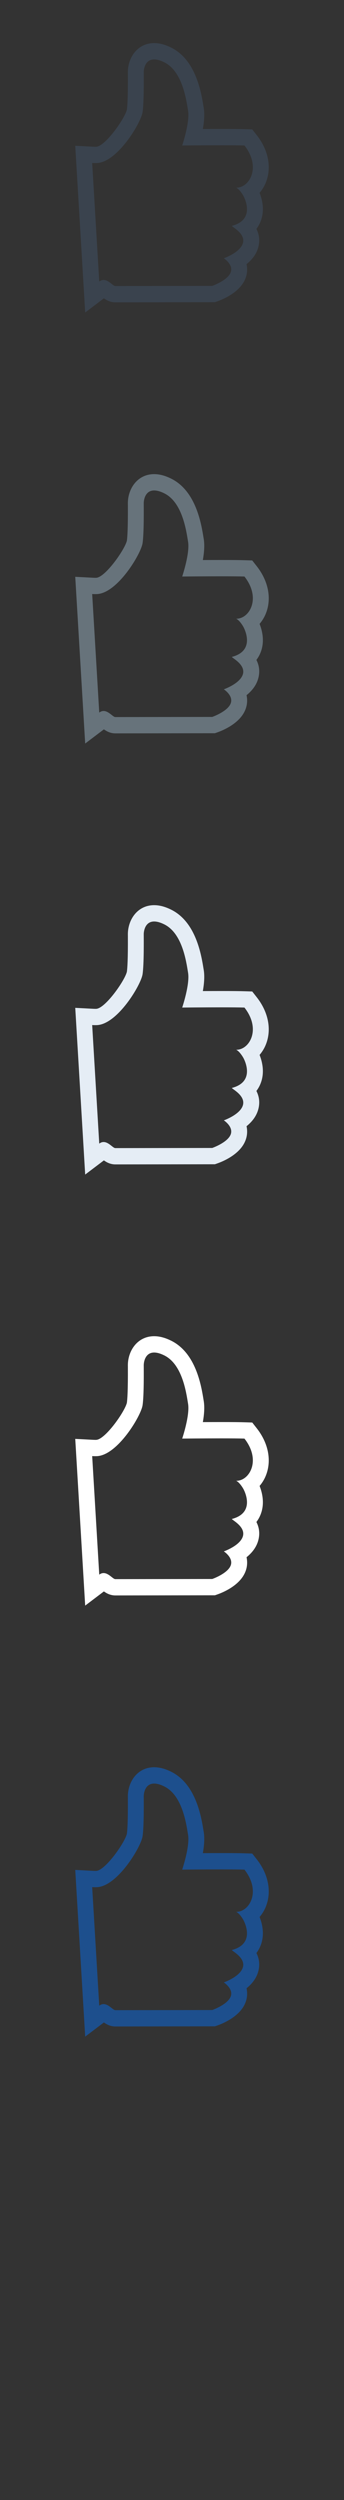<?xml version="1.0" encoding="UTF-8" standalone="no"?>
<svg width="32px" height="232px" viewBox="0 0 32 232" version="1.1" xmlns="http://www.w3.org/2000/svg" xmlns:xlink="http://www.w3.org/1999/xlink" xmlns:sketch="http://www.bohemiancoding.com/sketch/ns">
    <rect x="0" y="0" width="32" height="232" fill="#333333" stroke="none"/>
    <title>thumbs-up-line</title>
    <description>Created with Sketch (http://www.bohemiancoding.com/sketch)</description>
    <defs></defs>
    <g id="Actions" stroke="none" stroke-width="1" fill="none" fill-rule="evenodd" sketch:type="MSPage">
        <path d="M14.342,165.514 C14.588,165.514 14.895,165.59 15.275,165.778 C16.958,166.606 17.322,169.206 17.497,170.282 C17.672,171.358 16.949,173.501 16.949,173.501 C16.949,173.501 18.872,173.481 20.587,173.481 C21.445,173.481 22.251,173.486 22.739,173.501 C24.325,175.523 23.199,177.416 22.003,177.416 L21.972,177.416 C22.321,177.59 22.636,178.165 22.636,178.165 C22.636,178.165 23.893,180.356 21.568,180.961 C21.602,181.072 22.844,181.676 22.598,182.556 C22.354,183.435 20.822,183.969 20.822,183.969 C20.822,183.969 21.816,184.608 21.417,185.373 C21.049,186.076 19.744,186.531 19.744,186.531 C19.744,186.531 11.011,186.544 10.728,186.544 C10.504,186.544 10.113,185.98 9.636,185.98 C9.508,185.98 9.373,186.021 9.232,186.128 L8.575,175.126 C8.575,175.126 8.732,175.134 8.881,175.134 C8.932,175.134 8.98,175.133 9.023,175.131 C10.935,175.038 13.11,171.403 13.261,170.416 C13.402,169.496 13.371,167.077 13.371,166.696 C13.371,166.401 13.502,165.514 14.342,165.514 M14.342,164 C12.754,164 11.894,165.389 11.894,166.696 L11.896,166.887 C11.906,169.03 11.85,169.862 11.802,170.182 C11.603,171.009 9.795,173.578 8.952,173.619 L8.881,173.621 C8.774,173.621 8.66,173.615 8.651,173.614 L7,173.528 L7.924,189 L9.665,187.683 C9.914,187.862 10.267,188.057 10.728,188.057 C11.011,188.057 19.746,188.044 19.746,188.044 L19.99,188.044 L20.22,187.963 C20.654,187.812 22.121,187.228 22.718,186.089 C22.997,185.558 23.044,185.016 22.934,184.512 C23.407,184.132 23.836,183.626 24.019,182.971 C24.187,182.367 24.131,181.789 23.851,181.241 C24.024,181.014 24.145,180.786 24.229,180.579 C24.654,179.539 24.389,178.504 24.147,177.896 C24.344,177.667 24.515,177.405 24.651,177.118 C25.309,175.706 25.026,174 23.891,172.553 L23.464,172.01 L22.783,171.989 C22.337,171.974 21.598,171.967 20.587,171.967 C20.011,171.967 19.412,171.969 18.87,171.972 C18.986,171.313 19.048,170.612 18.955,170.034 L18.936,169.921 C18.727,168.615 18.234,165.555 15.914,164.413 C15.351,164.135 14.837,164 14.342,164" id="thumbs-up-line--lp-blue" fill="#1D4F8D" sketch:type="MSShapeGroup"></path>
        <path d="M14.342,125.514 C14.588,125.514 14.895,125.59 15.275,125.778 C16.958,126.606 17.322,129.206 17.497,130.282 C17.672,131.358 16.949,133.501 16.949,133.501 C16.949,133.501 18.872,133.481 20.587,133.481 C21.445,133.481 22.251,133.486 22.739,133.501 C24.325,135.523 23.199,137.416 22.003,137.416 L21.972,137.416 C22.321,137.59 22.636,138.165 22.636,138.165 C22.636,138.165 23.893,140.356 21.568,140.961 C21.602,141.072 22.844,141.676 22.598,142.556 C22.354,143.435 20.822,143.969 20.822,143.969 C20.822,143.969 21.816,144.608 21.417,145.373 C21.049,146.076 19.744,146.531 19.744,146.531 C19.744,146.531 11.011,146.544 10.728,146.544 C10.504,146.544 10.113,145.98 9.636,145.98 C9.508,145.98 9.373,146.021 9.232,146.128 L8.575,135.126 C8.575,135.126 8.732,135.134 8.881,135.134 C8.932,135.134 8.98,135.133 9.023,135.131 C10.935,135.038 13.11,131.403 13.261,130.416 C13.402,129.496 13.371,127.077 13.371,126.696 C13.371,126.401 13.502,125.514 14.342,125.514 M14.342,124 C12.754,124 11.894,125.389 11.894,126.696 L11.896,126.887 C11.906,129.03 11.85,129.862 11.802,130.182 C11.603,131.009 9.795,133.578 8.952,133.619 L8.881,133.621 C8.774,133.621 8.66,133.615 8.651,133.614 L7,133.528 L7.924,149 L9.665,147.683 C9.914,147.862 10.267,148.057 10.728,148.057 C11.011,148.057 19.746,148.044 19.746,148.044 L19.99,148.044 L20.22,147.963 C20.654,147.812 22.121,147.228 22.718,146.089 C22.997,145.558 23.044,145.016 22.934,144.512 C23.407,144.132 23.836,143.626 24.019,142.971 C24.187,142.367 24.131,141.789 23.851,141.241 C24.024,141.014 24.145,140.786 24.229,140.579 C24.654,139.539 24.389,138.504 24.147,137.896 C24.344,137.667 24.515,137.405 24.651,137.118 C25.309,135.706 25.026,134 23.891,132.553 L23.464,132.01 L22.783,131.989 C22.337,131.974 21.598,131.967 20.587,131.967 C20.011,131.967 19.412,131.969 18.87,131.972 C18.986,131.313 19.048,130.612 18.955,130.034 L18.936,129.921 C18.727,128.615 18.234,125.555 15.914,124.413 C15.351,124.135 14.837,124 14.342,124" id="thumbs-up-line--white" fill="#FFFFFF" sketch:type="MSShapeGroup"></path>
        <path d="M14.342,85.514 C14.588,85.514 14.895,85.59 15.275,85.778 C16.958,86.606 17.322,89.206 17.497,90.282 C17.672,91.358 16.949,93.501 16.949,93.501 C16.949,93.501 18.872,93.481 20.587,93.481 C21.445,93.481 22.251,93.486 22.739,93.501 C24.325,95.523 23.199,97.416 22.003,97.416 L21.972,97.416 C22.321,97.59 22.636,98.165 22.636,98.165 C22.636,98.165 23.893,100.356 21.568,100.961 C21.602,101.072 22.844,101.676 22.598,102.556 C22.354,103.435 20.822,103.969 20.822,103.969 C20.822,103.969 21.816,104.608 21.417,105.373 C21.049,106.076 19.744,106.531 19.744,106.531 C19.744,106.531 11.011,106.544 10.728,106.544 C10.504,106.544 10.113,105.98 9.636,105.98 C9.508,105.98 9.373,106.021 9.232,106.128 L8.575,95.126 C8.575,95.126 8.732,95.134 8.881,95.134 C8.932,95.134 8.98,95.133 9.023,95.131 C10.935,95.038 13.11,91.403 13.261,90.416 C13.402,89.496 13.371,87.077 13.371,86.696 C13.371,86.401 13.502,85.514 14.342,85.514 M14.342,84 C12.754,84 11.894,85.389 11.894,86.696 L11.896,86.887 C11.906,89.03 11.85,89.862 11.802,90.182 C11.603,91.009 9.795,93.578 8.952,93.619 L8.881,93.621 C8.774,93.621 8.66,93.615 8.651,93.614 L7,93.528 L7.924,109 L9.665,107.683 C9.914,107.862 10.267,108.057 10.728,108.057 C11.011,108.057 19.746,108.044 19.746,108.044 L19.99,108.044 L20.22,107.963 C20.654,107.812 22.121,107.228 22.718,106.089 C22.997,105.558 23.044,105.016 22.934,104.512 C23.407,104.132 23.836,103.626 24.019,102.971 C24.187,102.367 24.131,101.789 23.851,101.241 C24.024,101.014 24.145,100.786 24.229,100.579 C24.654,99.539 24.389,98.504 24.147,97.896 C24.344,97.667 24.515,97.405 24.651,97.118 C25.309,95.706 25.026,94 23.891,92.553 L23.464,92.01 L22.783,91.989 C22.337,91.974 21.598,91.967 20.587,91.967 C20.011,91.967 19.412,91.969 18.87,91.972 C18.986,91.313 19.048,90.612 18.955,90.034 L18.936,89.921 C18.727,88.615 18.234,85.555 15.914,84.413 C15.351,84.135 14.837,84 14.342,84" id="thumbs-up-line--subdued-grey" fill="#E5EDF5" sketch:type="MSShapeGroup"></path>
        <path d="M14.342,45.514 C14.588,45.514 14.895,45.59 15.275,45.778 C16.958,46.606 17.322,49.206 17.497,50.282 C17.672,51.358 16.949,53.501 16.949,53.501 C16.949,53.501 18.872,53.481 20.587,53.481 C21.445,53.481 22.251,53.486 22.739,53.501 C24.325,55.523 23.199,57.416 22.003,57.416 L21.972,57.416 C22.321,57.59 22.636,58.165 22.636,58.165 C22.636,58.165 23.893,60.356 21.568,60.961 C21.602,61.072 22.844,61.676 22.598,62.556 C22.354,63.435 20.822,63.969 20.822,63.969 C20.822,63.969 21.816,64.608 21.417,65.373 C21.049,66.076 19.744,66.531 19.744,66.531 C19.744,66.531 11.011,66.544 10.728,66.544 C10.504,66.544 10.113,65.98 9.636,65.98 C9.508,65.98 9.373,66.021 9.232,66.128 L8.575,55.126 C8.575,55.126 8.732,55.134 8.881,55.134 C8.932,55.134 8.98,55.133 9.023,55.131 C10.935,55.038 13.11,51.403 13.261,50.416 C13.402,49.496 13.371,47.077 13.371,46.696 C13.371,46.401 13.502,45.514 14.342,45.514 M14.342,44 C12.754,44 11.894,45.389 11.894,46.696 L11.896,46.887 C11.906,49.03 11.85,49.862 11.802,50.182 C11.603,51.009 9.795,53.578 8.952,53.619 L8.881,53.621 C8.774,53.621 8.66,53.615 8.651,53.614 L7,53.528 L7.924,69 L9.665,67.683 C9.914,67.862 10.267,68.057 10.728,68.057 C11.011,68.057 19.746,68.044 19.746,68.044 L19.99,68.044 L20.22,67.963 C20.654,67.812 22.121,67.228 22.718,66.089 C22.997,65.558 23.044,65.016 22.934,64.512 C23.407,64.132 23.836,63.626 24.019,62.971 C24.187,62.367 24.131,61.789 23.851,61.241 C24.024,61.014 24.145,60.786 24.229,60.579 C24.654,59.539 24.389,58.504 24.147,57.896 C24.344,57.667 24.515,57.405 24.651,57.118 C25.309,55.706 25.026,54 23.891,52.553 L23.464,52.01 L22.783,51.989 C22.337,51.974 21.598,51.967 20.587,51.967 C20.011,51.967 19.412,51.969 18.87,51.972 C18.986,51.313 19.048,50.612 18.955,50.034 L18.936,49.921 C18.727,48.615 18.234,45.555 15.914,44.413 C15.351,44.135 14.837,44 14.342,44" id="thumbs-up-line--body-grey" fill="#67737B" sketch:type="MSShapeGroup"></path>
        <path d="M14.342,5.514 C14.588,5.514 14.895,5.59 15.275,5.778 C16.958,6.606 17.322,9.206 17.497,10.282 C17.672,11.358 16.949,13.501 16.949,13.501 C16.949,13.501 18.872,13.481 20.587,13.481 C21.445,13.481 22.251,13.486 22.739,13.501 C24.325,15.523 23.199,17.416 22.003,17.416 L21.972,17.416 C22.321,17.59 22.636,18.165 22.636,18.165 C22.636,18.165 23.893,20.356 21.568,20.961 C21.602,21.072 22.844,21.676 22.598,22.556 C22.354,23.435 20.822,23.969 20.822,23.969 C20.822,23.969 21.816,24.608 21.417,25.373 C21.049,26.076 19.744,26.531 19.744,26.531 C19.744,26.531 11.011,26.544 10.728,26.544 C10.504,26.544 10.113,25.98 9.636,25.98 C9.508,25.98 9.373,26.021 9.232,26.128 L8.575,15.126 C8.575,15.126 8.732,15.134 8.881,15.134 C8.932,15.134 8.98,15.133 9.023,15.131 C10.935,15.038 13.11,11.403 13.261,10.416 C13.402,9.496 13.371,7.077 13.371,6.696 C13.371,6.401 13.502,5.514 14.342,5.514 M14.342,4 C12.754,4 11.894,5.389 11.894,6.696 L11.896,6.887 C11.906,9.03 11.85,9.862 11.802,10.182 C11.603,11.009 9.795,13.578 8.952,13.619 L8.881,13.621 C8.774,13.621 8.66,13.615 8.651,13.614 L7,13.528 L7.924,29 L9.665,27.683 C9.914,27.862 10.267,28.057 10.728,28.057 C11.011,28.057 19.746,28.044 19.746,28.044 L19.99,28.044 L20.22,27.963 C20.654,27.812 22.121,27.228 22.718,26.089 C22.997,25.558 23.044,25.016 22.934,24.512 C23.407,24.132 23.836,23.626 24.019,22.971 C24.187,22.367 24.131,21.789 23.851,21.241 C24.024,21.014 24.145,20.786 24.229,20.579 C24.654,19.539 24.389,18.504 24.147,17.896 C24.344,17.667 24.515,17.405 24.651,17.118 C25.309,15.706 25.026,14 23.891,12.553 L23.464,12.01 L22.783,11.989 C22.337,11.974 21.598,11.967 20.587,11.967 C20.011,11.967 19.412,11.969 18.87,11.972 C18.986,11.313 19.048,10.612 18.955,10.034 L18.936,9.921 C18.727,8.615 18.234,5.555 15.914,4.413 C15.351,4.135 14.837,4 14.342,4" id="thumbs-up-line--title-grey" fill="#3A434E" sketch:type="MSShapeGroup"></path>
    </g>
</svg>